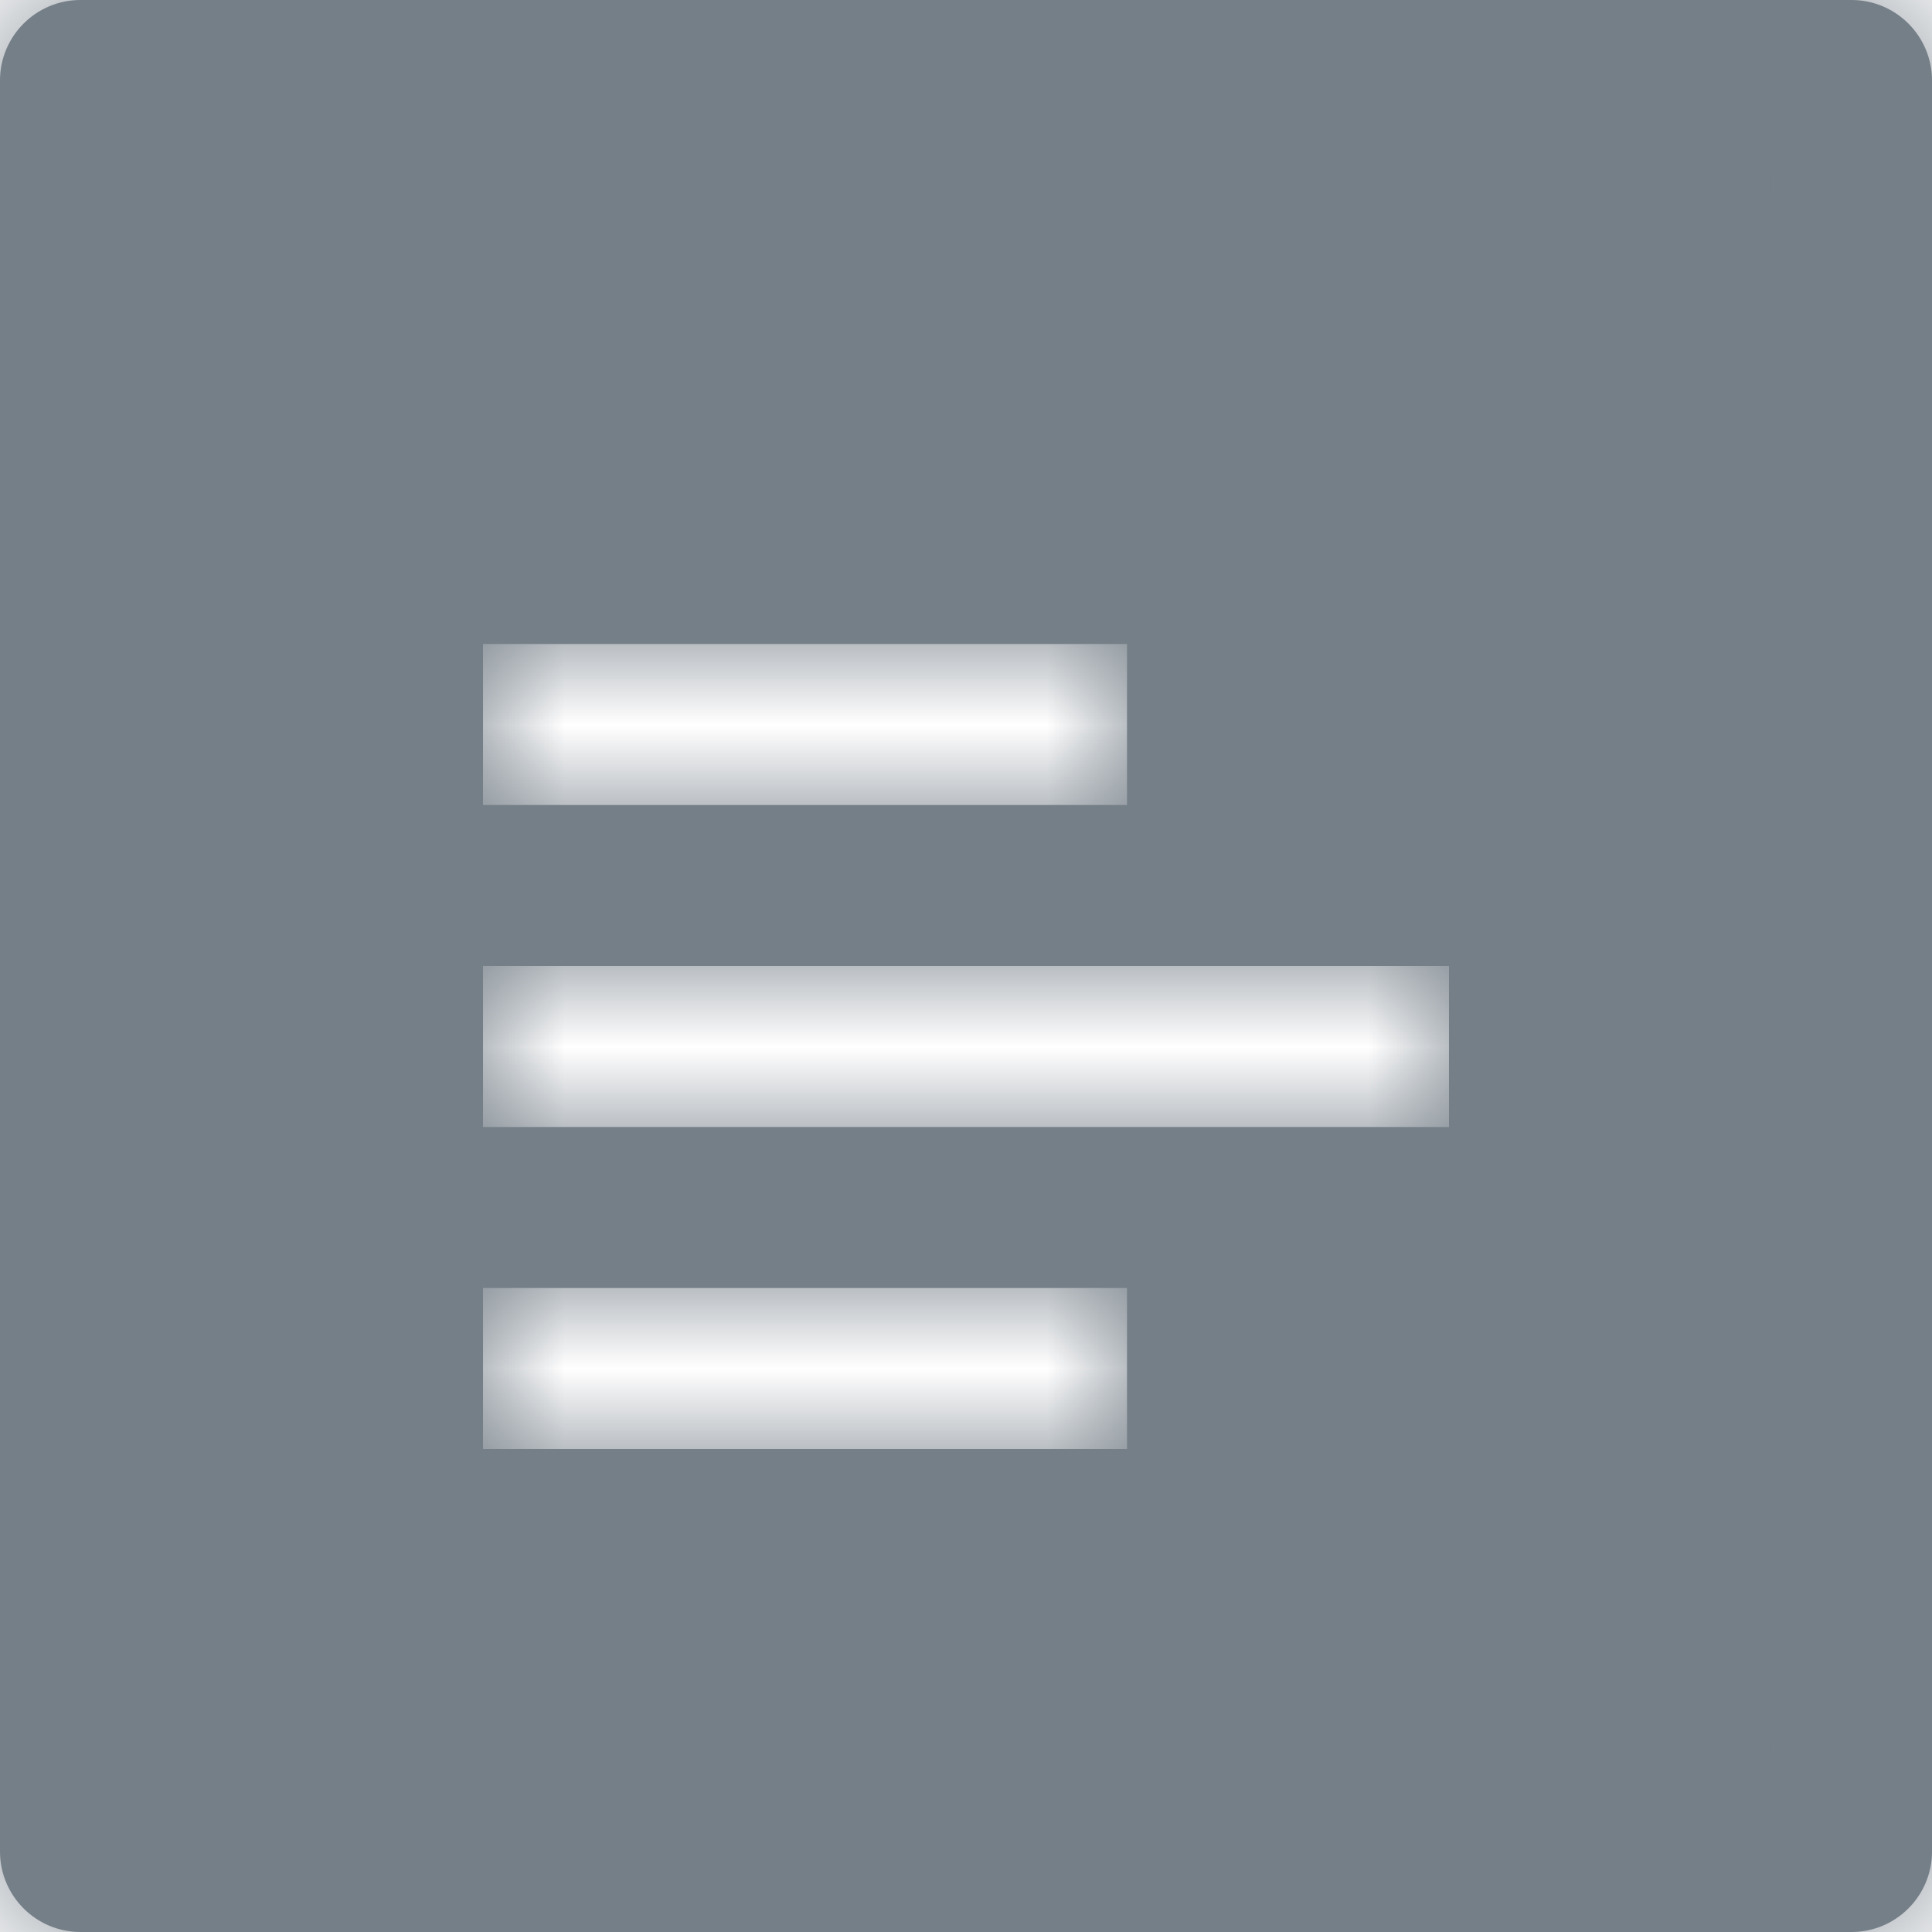 <?xml version="1.0" encoding="UTF-8"?>
<svg width="12px" height="12px" viewBox="0 0 12 12" version="1.1" xmlns="http://www.w3.org/2000/svg" xmlns:xlink="http://www.w3.org/1999/xlink">
    <title>Group</title>
    <defs>
        <path d="M0.5,0 C0.224,0 0,0.224 0,0.5 L0,11.5 C0,11.776 0.224,12 0.5,12 L11.5,12 C11.776,12 12,11.776 12,11.5 L12,0.5 C12,0.224 11.776,0 11.5,0 L0.5,0 Z M7,8 L3,8 L3,9 L7,9 L7,8 Z M3,6 L9,6 L9,7 L3,7 L3,6 Z M7,4 L3,4 L3,5 L7,5 L7,4 Z" id="path-1"></path>
    </defs>
    <g id="Page-1" stroke="none" stroke-width="1" fill="none" fill-rule="evenodd">
        <g id="Group">
            <path d="M0.5,0 C0.224,0 0,0.224 0,0.5 L0,11.5 C0,11.776 0.224,12 0.5,12 L11.5,12 C11.776,12 12,11.776 12,11.5 L12,0.5 C12,0.224 11.776,0 11.5,0 L0.5,0 Z M7,8 L3,8 L3,9 L7,9 L7,8 Z M3,6 L9,6 L9,7 L3,7 L3,6 Z M7,4 L3,4 L3,5 L7,5 L7,4 Z" id="Shape" fill="#757F88"></path>
            <g id="Clipped">
                <mask id="mask-2" fill="white">
                    <use xlink:href="#path-1"></use>
                </mask>
                <g id="Shape"></g>
                <path d="M3,8 L3,7 L2,7 L2,8 L3,8 Z M7,8 L8,8 L8,7 L7,7 L7,8 Z M3,9 L2,9 L2,10 L3,10 L3,9 Z M7,9 L7,10 L8,10 L8,9 L7,9 Z M9,6 L10,6 L10,5 L9,5 L9,6 Z M3,6 L3,5 L2,5 L2,6 L3,6 Z M9,7 L9,8 L10,8 L10,7 L9,7 Z M3,7 L2,7 L2,8 L3,8 L3,7 Z M3,4 L3,3 L2,3 L2,4 L3,4 Z M7,4 L8,4 L8,3 L7,3 L7,4 Z M3,5 L2,5 L2,6 L3,6 L3,5 Z M7,5 L7,6 L8,6 L8,5 L7,5 Z M1,0.5 C1,0.776 0.776,1 0.5,1 L0.5,-1 C-0.328,-1 -1,-0.328 -1,0.5 L1,0.5 Z M1,11.5 L1,0.5 L-1,0.5 L-1,11.5 L1,11.5 Z M0.5,11 C0.776,11 1,11.224 1,11.5 L-1,11.5 C-1,12.328 -0.328,13 0.5,13 L0.5,11 Z M11.5,11 L0.5,11 L0.5,13 L11.5,13 L11.5,11 Z M11,11.5 C11,11.224 11.224,11 11.5,11 L11.5,13 C12.328,13 13,12.328 13,11.5 L11,11.5 Z M11,0.5 L11,11.5 L13,11.5 L13,0.5 L11,0.5 Z M11.5,1 C11.224,1 11,0.776 11,0.5 L13,0.5 C13,-0.328 12.328,-1 11.5,-1 L11.5,1 Z M0.5,1 L11.5,1 L11.5,-1 L0.5,-1 L0.5,1 Z M3,9 L7,9 L7,7 L3,7 L3,9 Z M4,9 L4,8 L2,8 L2,9 L4,9 Z M7,8 L3,8 L3,10 L7,10 L7,8 Z M6,8 L6,9 L8,9 L8,8 L6,8 Z M9,5 L3,5 L3,7 L9,7 L9,5 Z M10,7 L10,6 L8,6 L8,7 L10,7 Z M3,8 L9,8 L9,6 L3,6 L3,8 Z M2,6 L2,7 L4,7 L4,6 L2,6 Z M3,5 L7,5 L7,3 L3,3 L3,5 Z M4,5 L4,4 L2,4 L2,5 L4,5 Z M7,4 L3,4 L3,6 L7,6 L7,4 Z M6,4 L6,5 L8,5 L8,4 L6,4 Z" id="Shape" fill="#757F88" fill-rule="nonzero" mask="url(#mask-2)"></path>
            </g>
        </g>
    </g>
</svg>